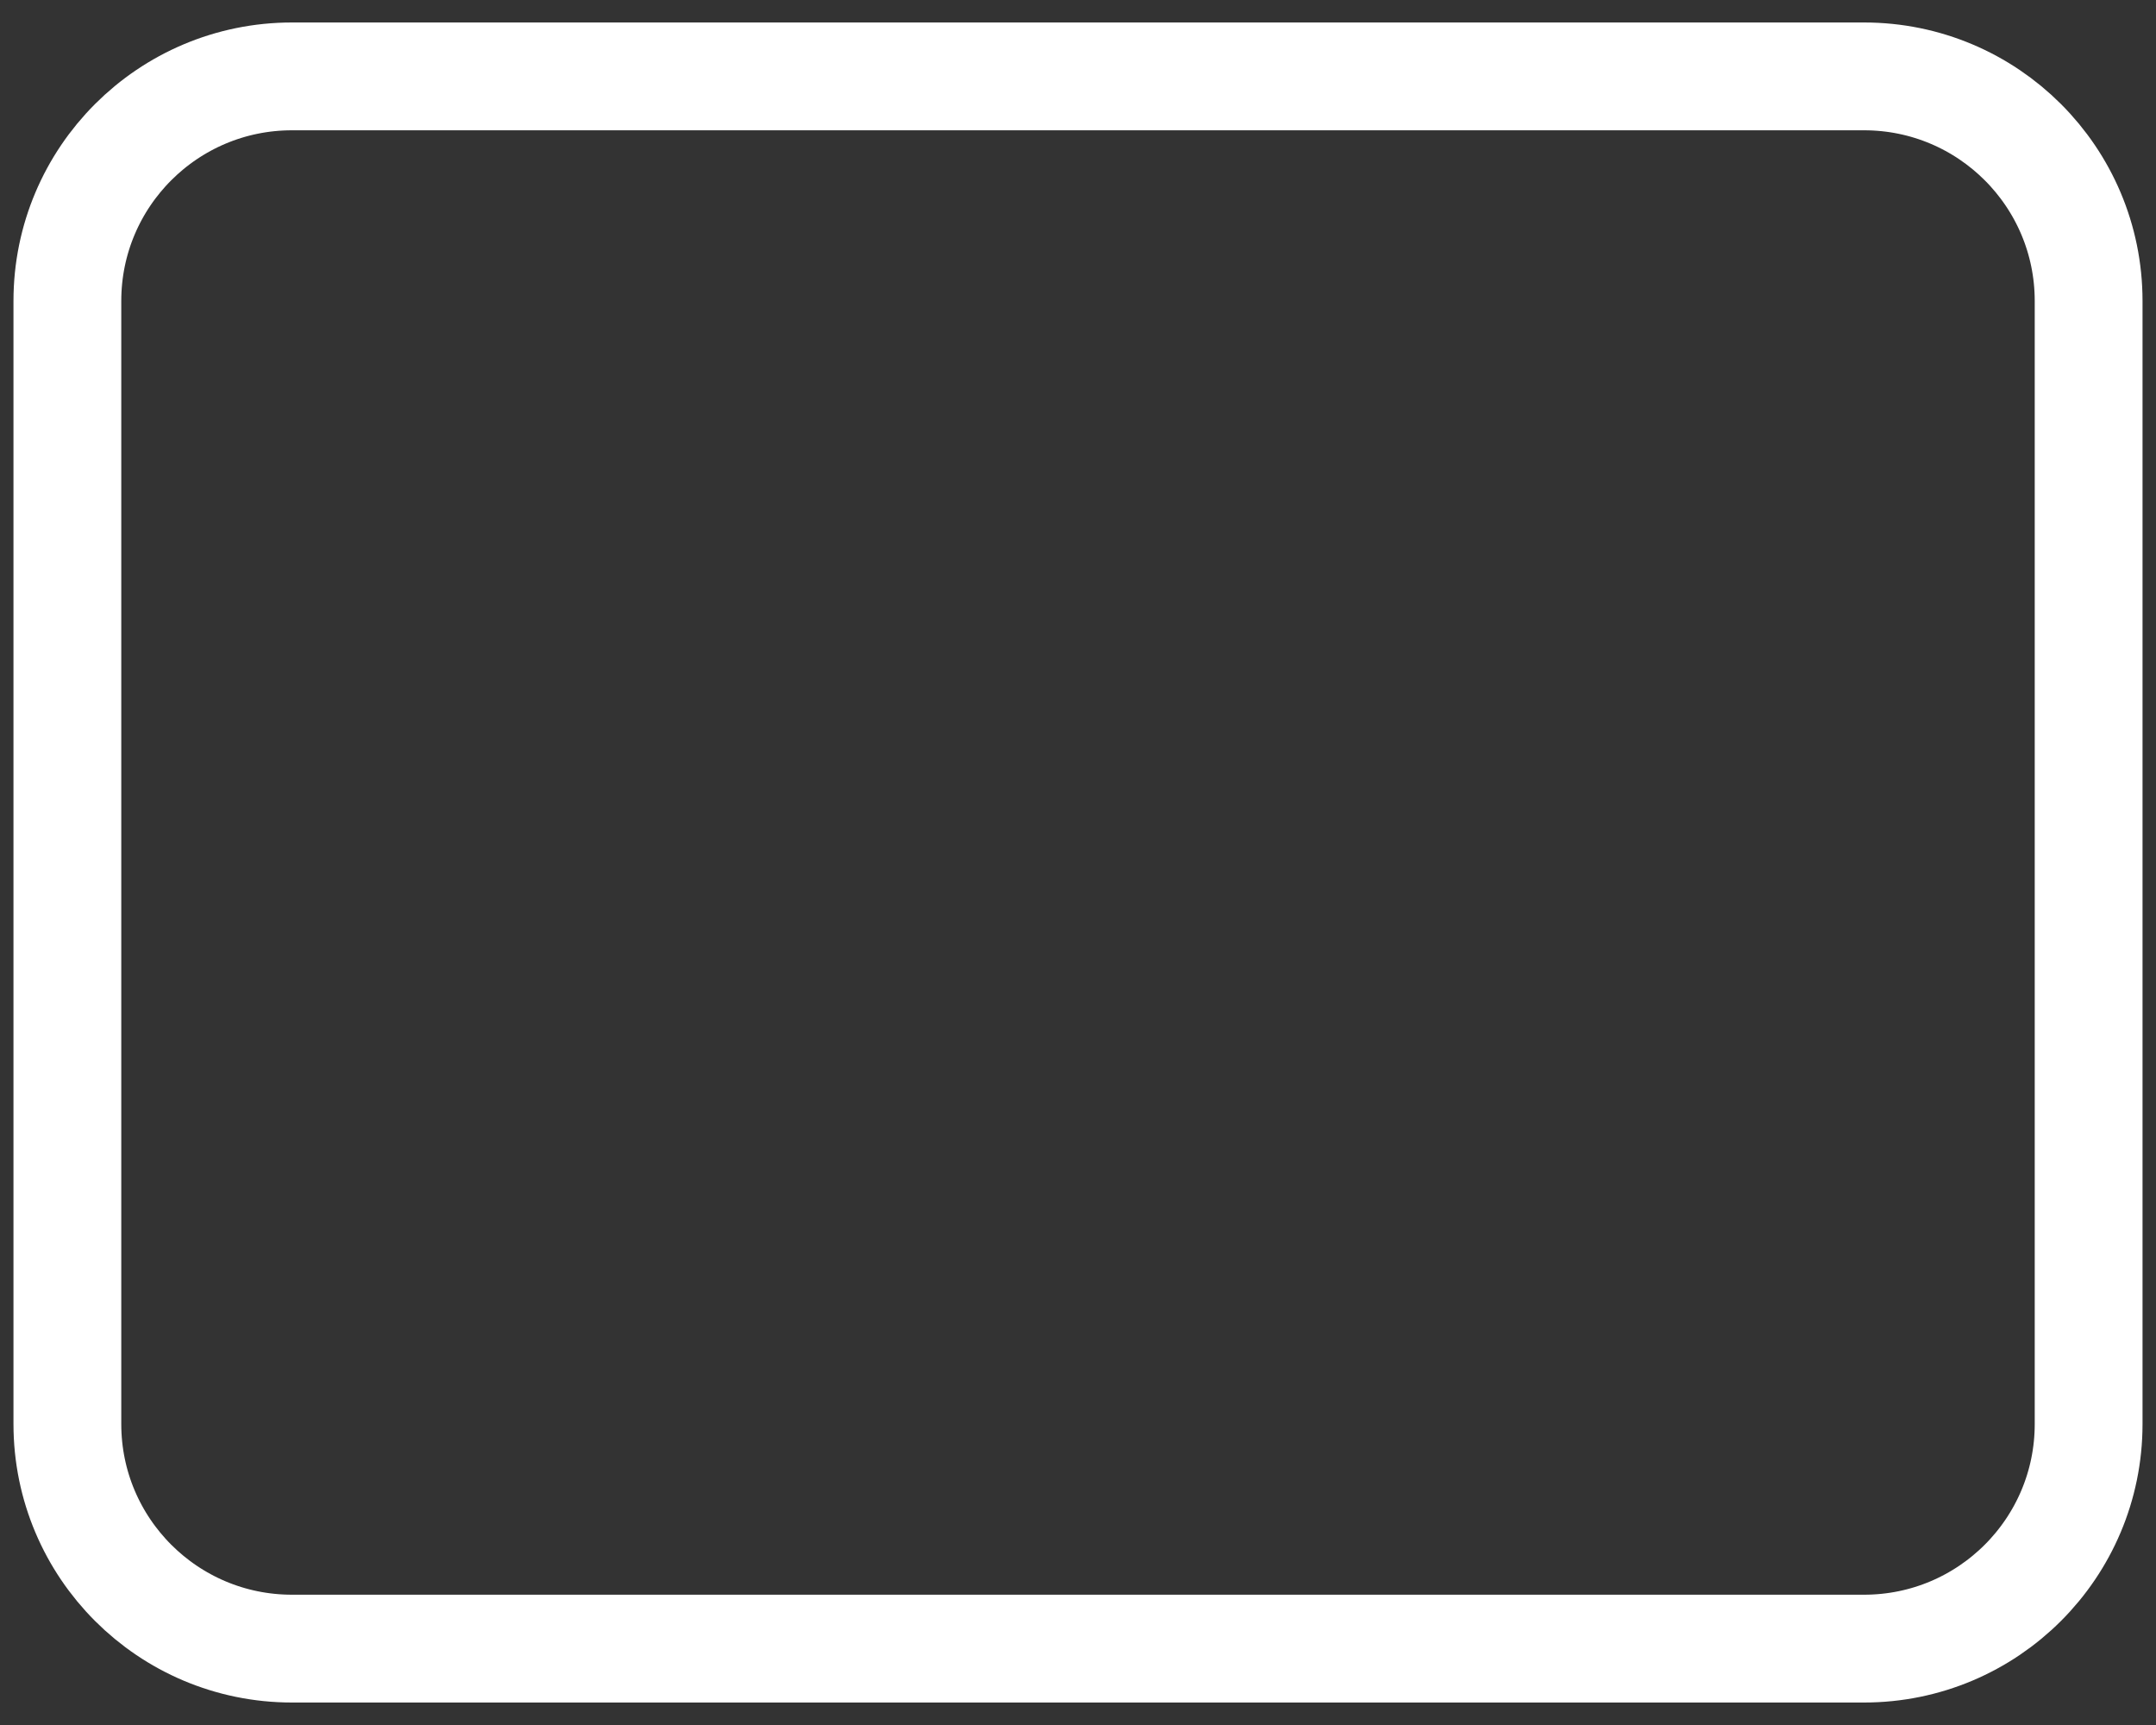 <?xml version="1.0" encoding="UTF-8" standalone="no"?><svg width='40' height='32' viewBox='0 0 40 32' fill='none' xmlns='http://www.w3.org/2000/svg'>
<rect x="0" y="0" width="40" height="32" fill="#333333" stroke="none"/>
<path d='M34.583 1.417H5.417C3.115 1.417 1.25 3.282 1.25 5.583V26.417C1.25 28.718 3.115 30.583 5.417 30.583H34.583C36.885 30.583 38.75 28.718 38.75 26.417V5.583C38.75 3.282 36.885 1.417 34.583 1.417Z' stroke='white' stroke-width='2' stroke-linecap='round' stroke-linejoin='round'/>
</svg>
